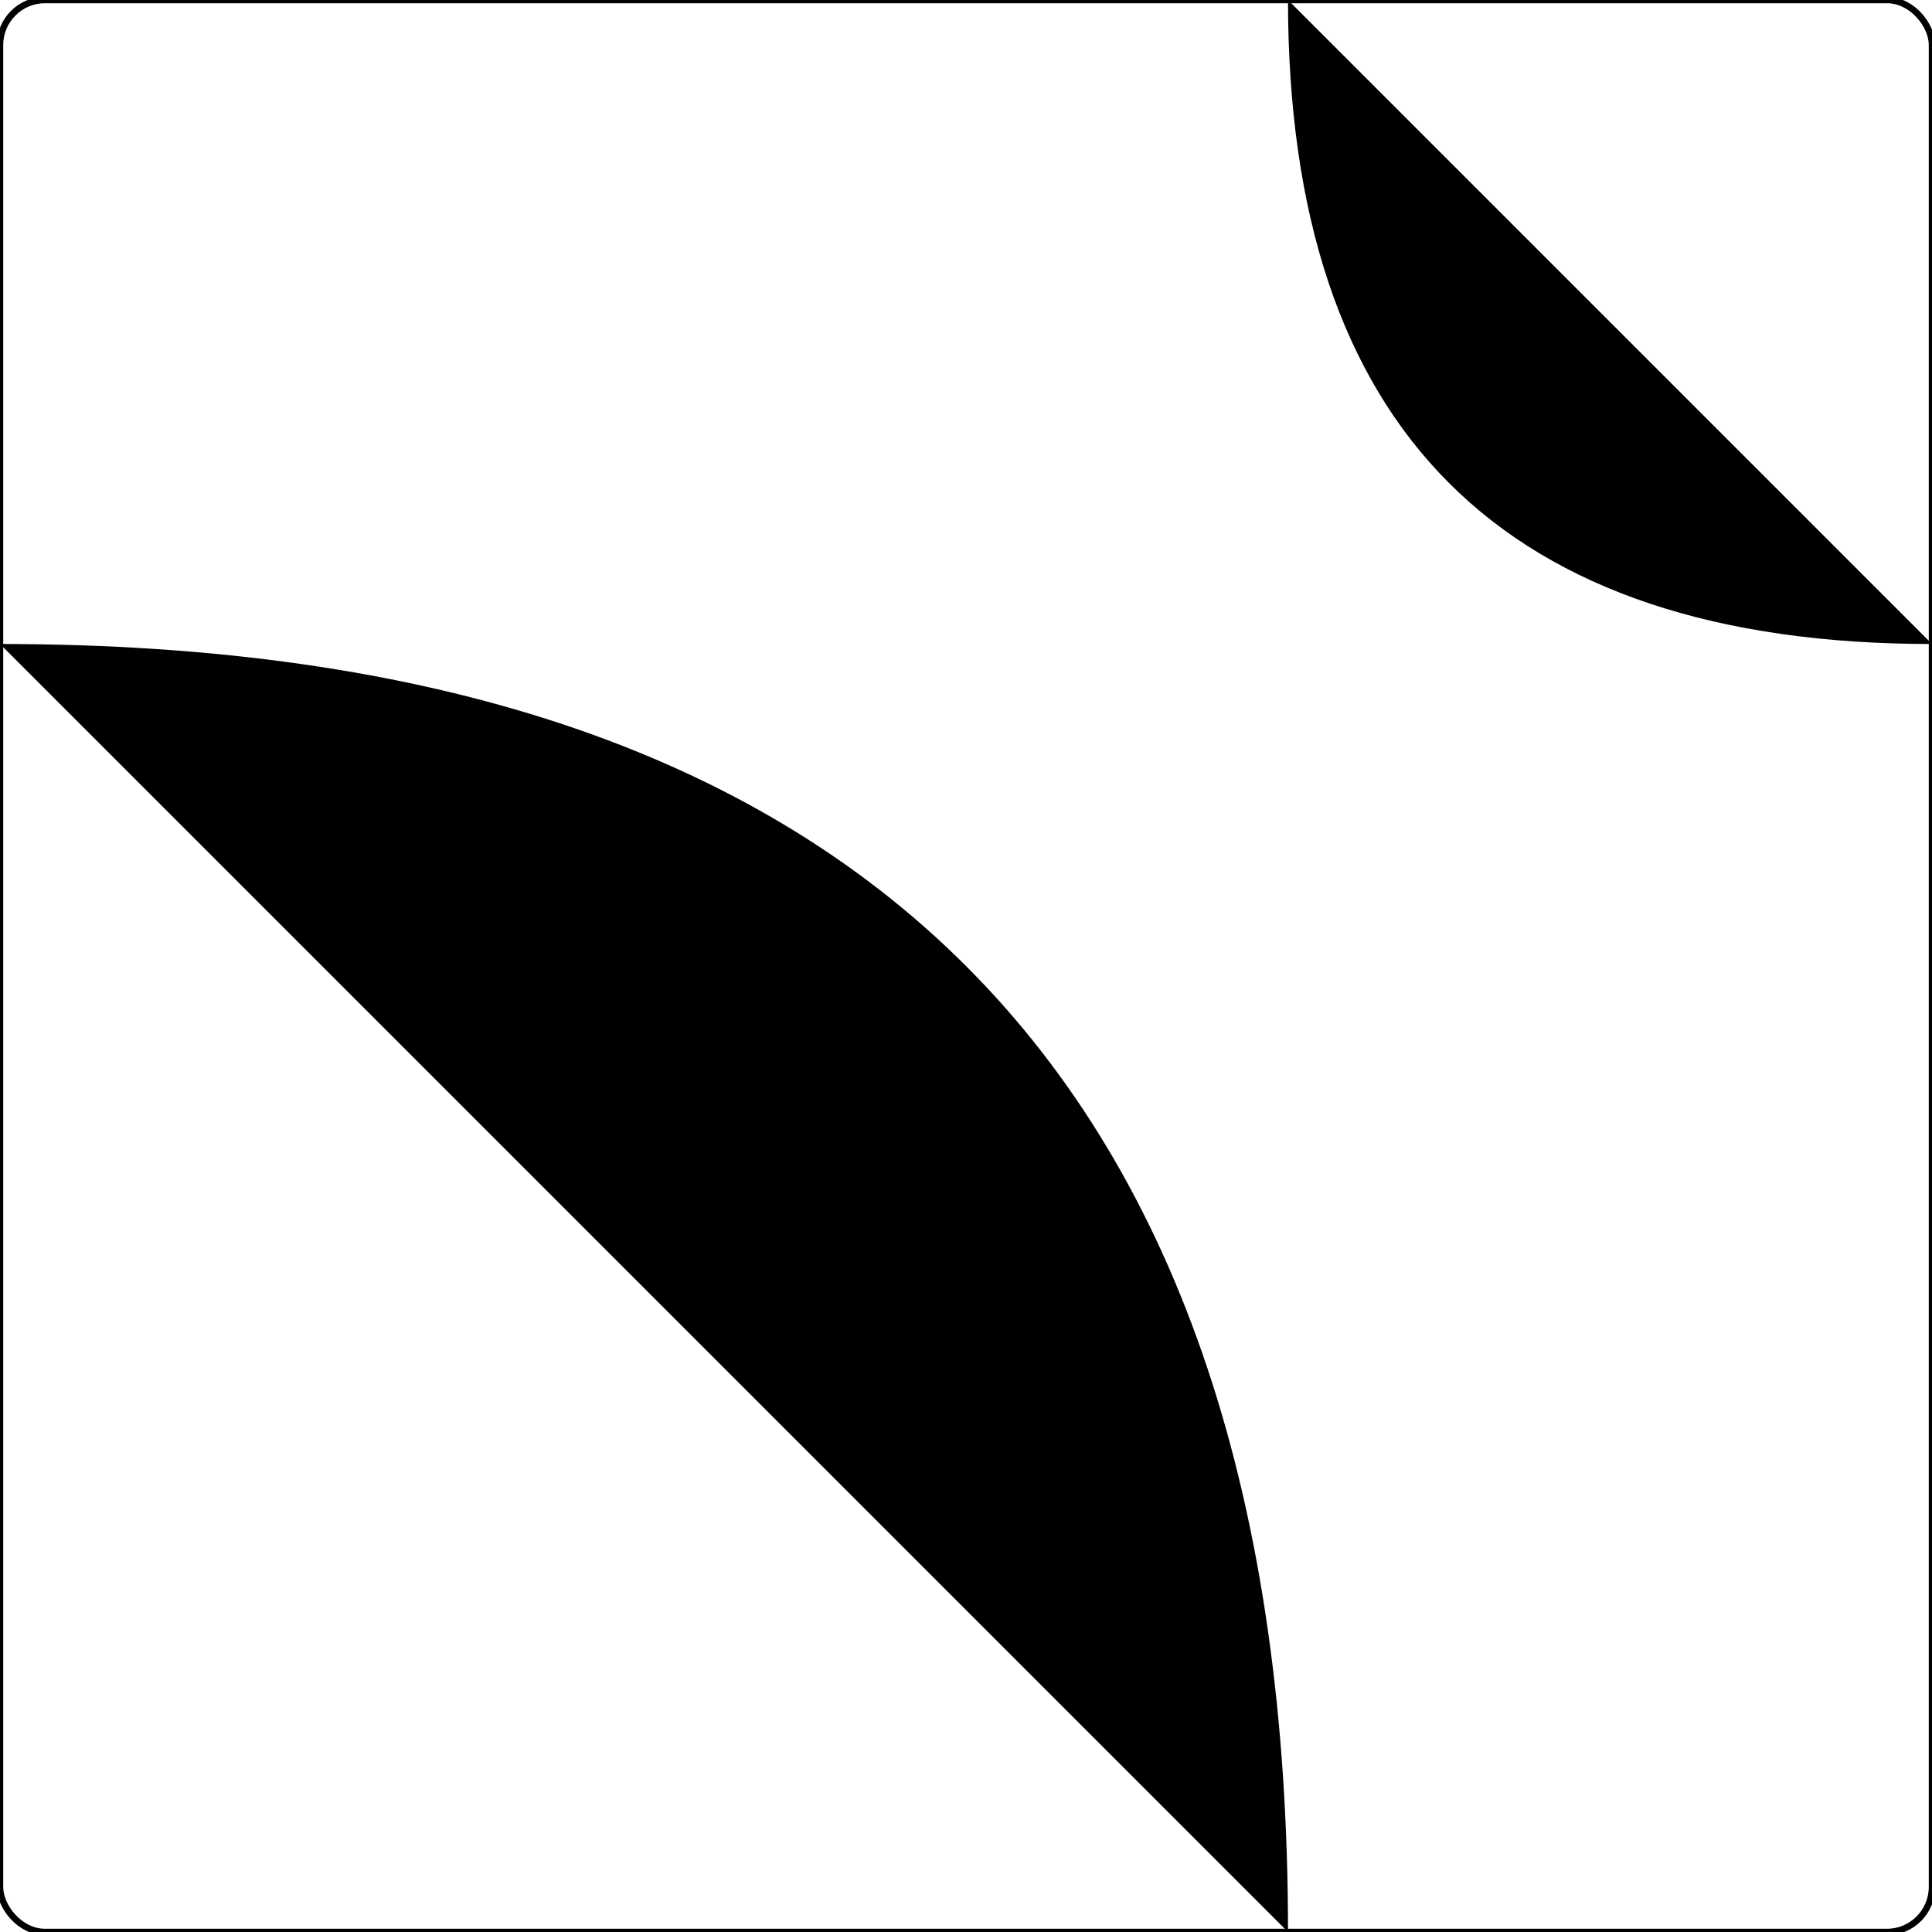 <?xml version="1.0" encoding="ISO-8859-1" standalone="no"?><?xml-stylesheet type="text/css" href="style.css" ?><!DOCTYPE svg PUBLIC "-//W3C//DTD SVG 20010904//EN" "http://www.w3.org/TR/2001/REC-SVG-20010904/DTD/svg10.dtd">
    <svg xmlns="http://www.w3.org/2000/svg" xmlns:xlink="http://www.w3.org/1999/xlink" viewBox="0 0 3 3">
    	<title>piece</title>
    	<g><rect x="0" y="0" width="3" height="3" fill="none" stroke="black" stroke-width="0.01" rx="0.07" /><path d="M 2,3 Q 2,1 0,1" class="way_f" />
<path d="M 1,0 L 1,3" class="way_r" />
<path d="M 2,0 Q 2,1 3,1" class="way_w" />
<path d="M 3,2 L 0,2" class="way_w" />	</g>
    </svg>